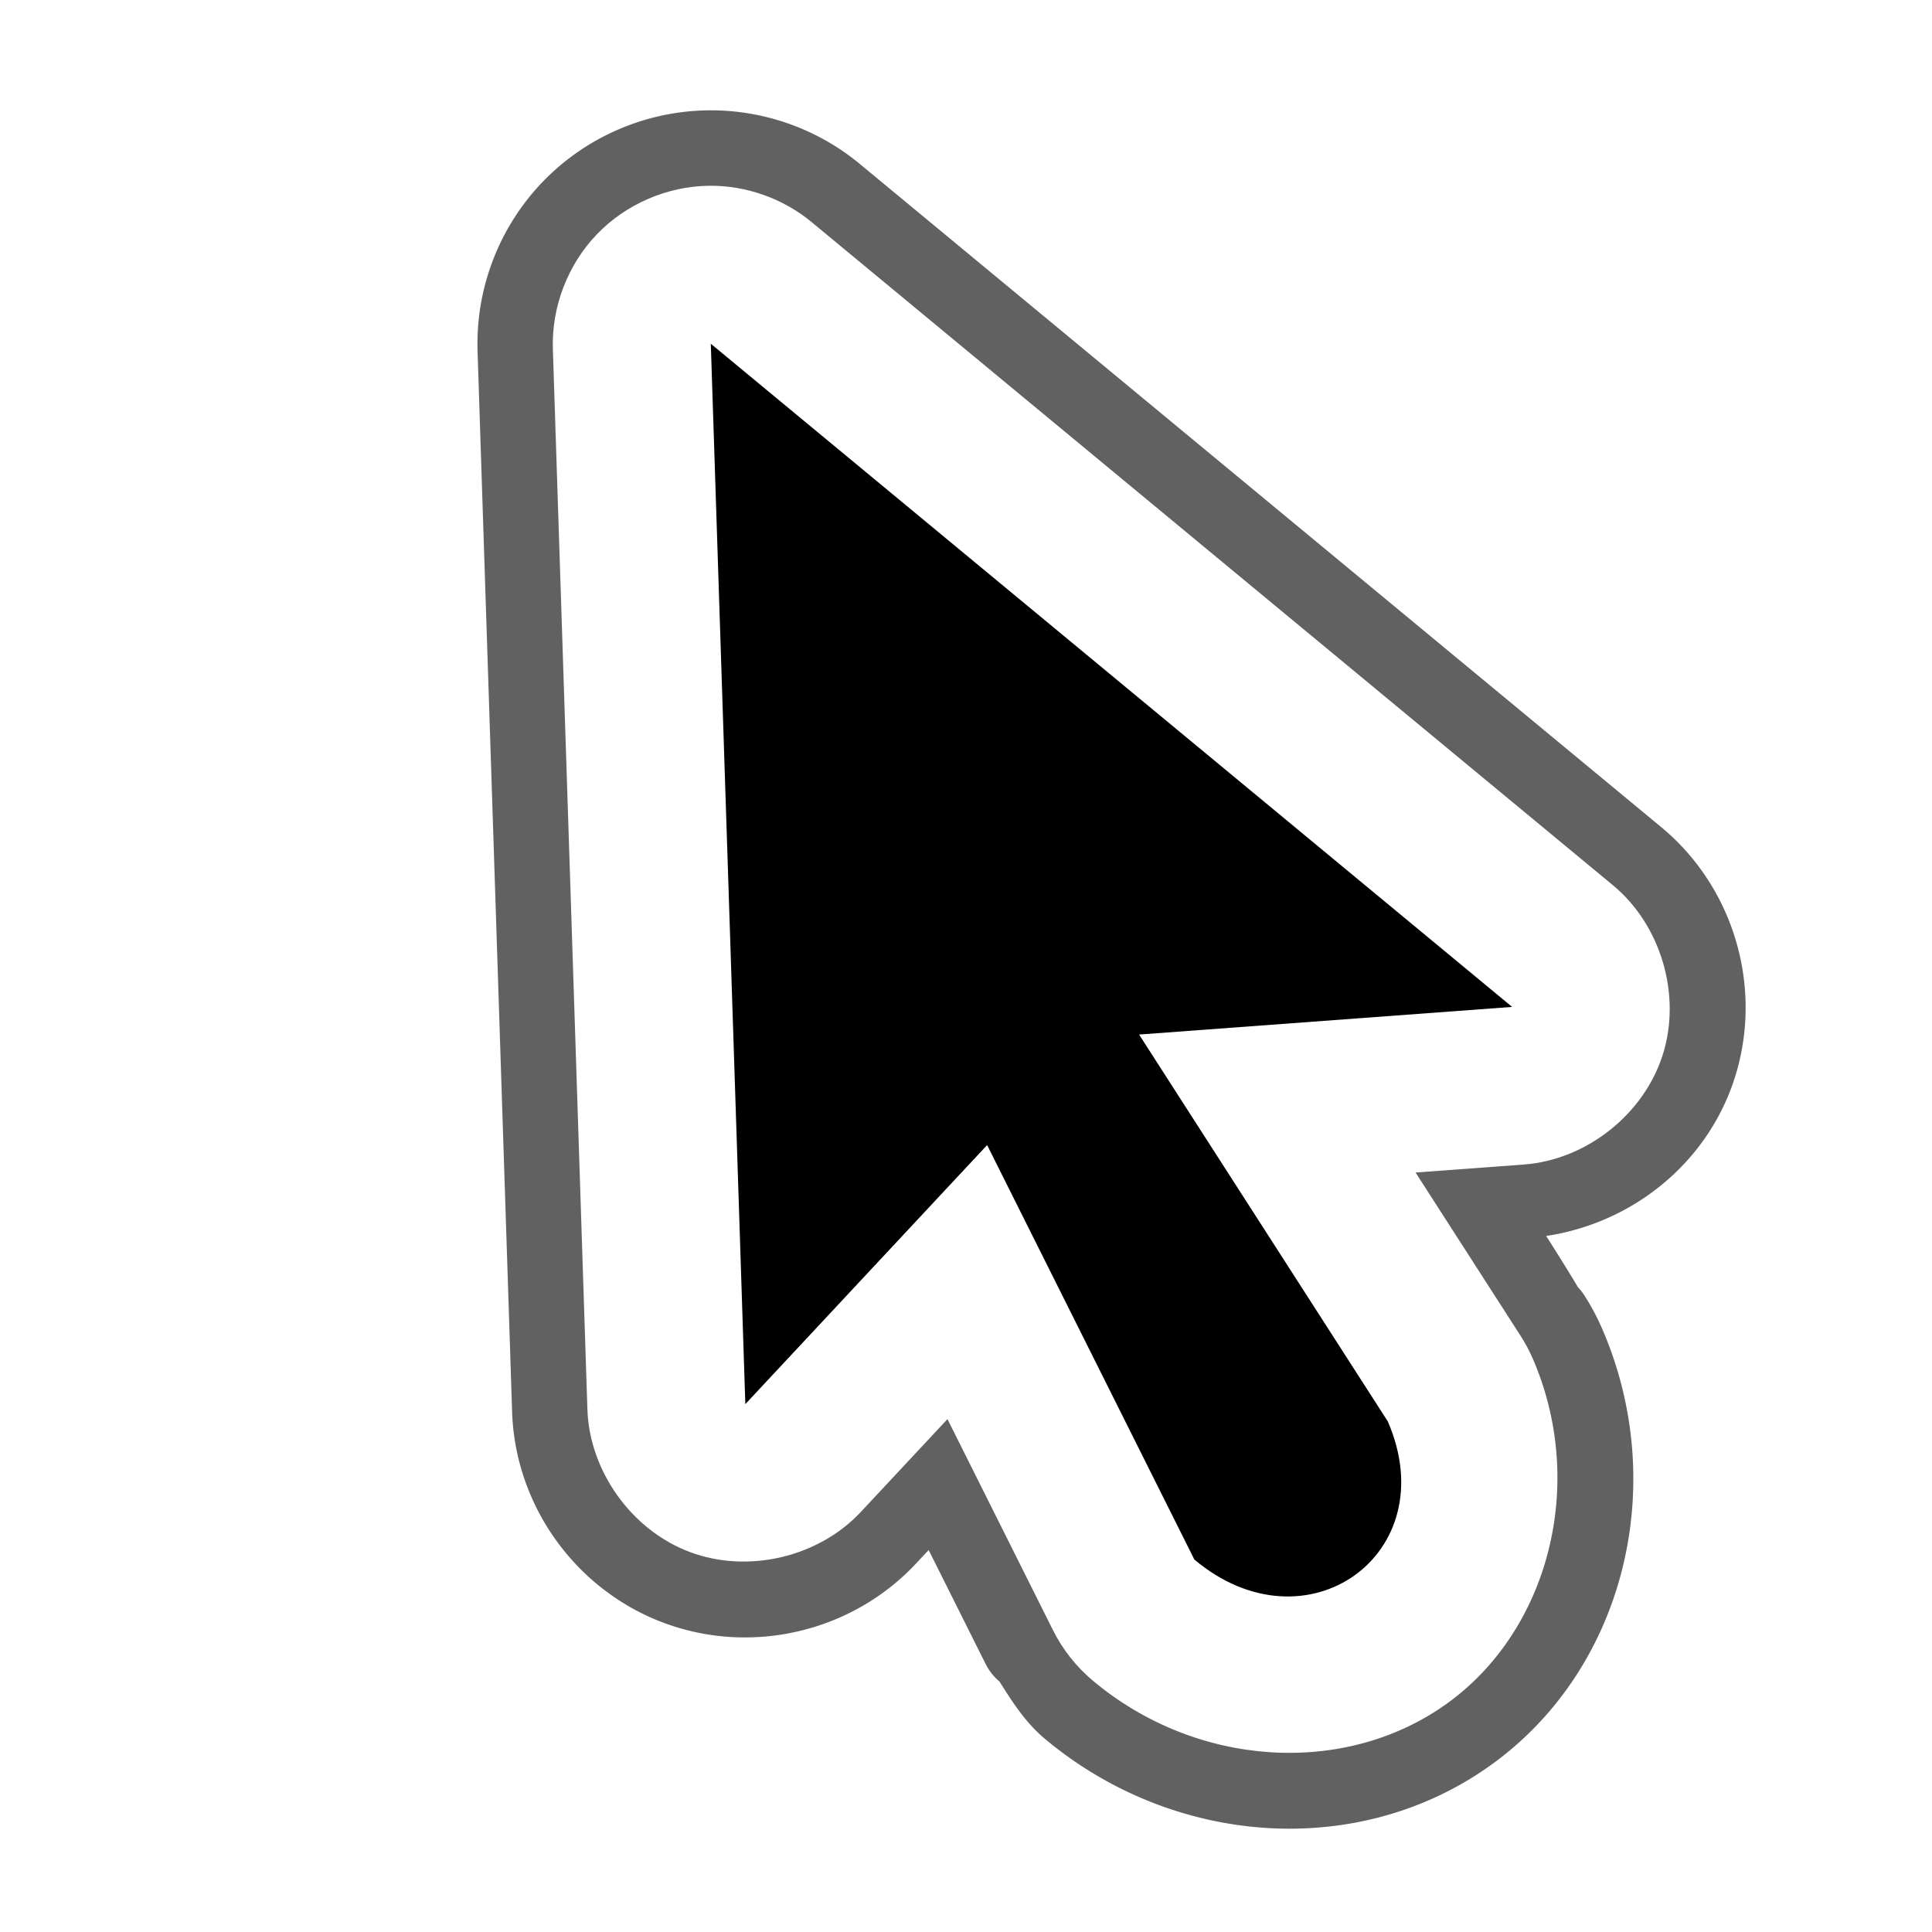 <?xml version="1.0" encoding="UTF-8" standalone="no"?>
<!-- Created with Inkscape (http://www.inkscape.org/) -->

<svg
   xmlns:dc="http://purl.org/dc/elements/1.1/"
   xmlns:cc="http://creativecommons.org/ns#"
   xmlns:rdf="http://www.w3.org/1999/02/22-rdf-syntax-ns#"
   xmlns:svg="http://www.w3.org/2000/svg"
   xmlns="http://www.w3.org/2000/svg"
   xmlns:sodipodi="http://sodipodi.sourceforge.net/DTD/sodipodi-0.dtd"
   xmlns:inkscape="http://www.inkscape.org/namespaces/inkscape"
   id="svg2"
   version="1.1"
   inkscape:version="0.92.3 (unknown)"
   width="127.742"
   height="127.742"
   viewBox="0 0 127.742 127.742"
   sodipodi:docname="sc_selectobject.svg"
   inkscape:export-filename="/home/rizmut/Dokumen/Rizmut/Github/libreoffice-style-karasa-jaga/build/images_karasa_Jaga/cmd/sc_selectobject.png"
   inkscape:export-xdpi="12.02"
   inkscape:export-ydpi="12.02">
  <defs
     id="defs6">
    <linearGradient
       id="linearGradient3895">
      <stop
         style="stop-color:#382a23;stop-opacity:1;"
         offset="0"
         id="stop3897" />
      <stop
         style="stop-color:#753919;stop-opacity:0;"
         offset="1"
         id="stop3899" />
    </linearGradient>
    <radialGradient
       id="XMLID_4_"
       cx="48"
       cy="-0.215"
       r="55.148"
       gradientTransform="matrix(0.979,0,0,0.973,133,20.876)"
       gradientUnits="userSpaceOnUse">
      <stop
         offset="0"
         style="stop-color:#fff718;stop-opacity:1;"
         id="stop3082" />
      <stop
         offset="1"
         style="stop-color:#e77100;stop-opacity:1;"
         id="stop3090" />
    </radialGradient>
    <linearGradient
       id="linearGradient3344">
      <stop
         id="stop3346"
         offset="0"
         style="stop-color:#fdff63;stop-opacity:1;" />
      <stop
         id="stop3348"
         offset="1"
         style="stop-color:#ffffff;stop-opacity:0;" />
    </linearGradient>
    <linearGradient
       y2="0"
       x2="28"
       y1="57.5"
       x1="28"
       gradientUnits="userSpaceOnUse"
       id="XMLID_2_">
      <stop
         id="stop12"
         style="stop-color:#FFEA00"
         offset="0" />
      <stop
         id="stop14"
         style="stop-color:#FFCC00"
         offset="1" />
    </linearGradient>
    <linearGradient
       id="linearGradient3919"
       gradientUnits="userSpaceOnUse"
       x1="28"
       y1="57.5"
       x2="28"
       y2="0">
      <stop
         offset="0"
         style="stop-color:#FFEA00"
         id="stop3921" />
      <stop
         offset="1"
         style="stop-color:#dea200;stop-opacity:1"
         id="stop3923" />
    </linearGradient>
    <radialGradient
       id="radialGradient15384"
       cx="48"
       cy="-0.215"
       r="55.148"
       gradientTransform="matrix(0.979,0,0,0.973,133,20.876)"
       gradientUnits="userSpaceOnUse">
      <stop
         offset="0"
         style="stop-color:#fff718;stop-opacity:1;"
         id="stop15386" />
      <stop
         offset="1"
         style="stop-color:#e77100;stop-opacity:1;"
         id="stop15388" />
    </radialGradient>
    <linearGradient
       id="linearGradient18668"
       gradientUnits="userSpaceOnUse"
       x1="28"
       y1="57.5"
       x2="28"
       y2="0">
      <stop
         offset="0"
         style="stop-color:#fffccf;stop-opacity:1;"
         id="stop18670" />
      <stop
         offset="1"
         style="stop-color:white;stop-opacity:0;"
         id="stop18672" />
    </linearGradient>
    <linearGradient
       id="linearGradient3825">
      <stop
         style="stop-color:#ffffff;stop-opacity:0;"
         offset="0"
         id="stop3827" />
      <stop
         id="stop3833"
         offset="0.5"
         style="stop-color:#ffffff;stop-opacity:0.187;" />
      <stop
         style="stop-color:#ffffff;stop-opacity:1;"
         offset="1"
         id="stop3829" />
    </linearGradient>
    <linearGradient
       id="linearGradient3711"
       gradientUnits="userSpaceOnUse"
       x1="-84.002"
       y1="-383.997"
       x2="-23.516"
       y2="-383.998"
       gradientTransform="matrix(0,1,-1,0,-39.998,140.003)">
      <stop
         offset="0"
         style="stop-color:white;stop-opacity:1;"
         id="stop3713" />
      <stop
         offset="1"
         style="stop-color:white;stop-opacity:0"
         id="stop3715" />
    </linearGradient>
    <linearGradient
       id="XMLID_9_"
       gradientUnits="userSpaceOnUse"
       x1="94.344"
       y1="102.345"
       x2="86.536"
       y2="94.537">
      <stop
         offset="0"
         style="stop-color:#FFFFFF"
         id="stop62" />
      <stop
         offset="1"
         style="stop-color:#555753"
         id="stop64" />
    </linearGradient>
    <linearGradient
       y2="95.293"
       x2="87.293"
       y1="103"
       x1="95"
       gradientUnits="userSpaceOnUse"
       id="linearGradient4175">
      <stop
         id="stop4177"
         style="stop-color:#000000;stop-opacity:1"
         offset="0" />
      <stop
         id="stop4179"
         style="stop-color:#393B38"
         offset="1" />
    </linearGradient>
    <linearGradient
       id="XMLID_12_"
       gradientUnits="userSpaceOnUse"
       x1="96"
       y1="104"
       x2="88"
       y2="96">
      <stop
         offset="0"
         style="stop-color:#888A85"
         id="stop83" />
      <stop
         offset="0.007"
         style="stop-color:#8C8E89"
         id="stop85" />
      <stop
         offset="0.067"
         style="stop-color:#ABACA9"
         id="stop87" />
      <stop
         offset="0.135"
         style="stop-color:#C5C6C4"
         id="stop89" />
      <stop
         offset="0.211"
         style="stop-color:#DBDBDA"
         id="stop91" />
      <stop
         offset="0.301"
         style="stop-color:#EBEBEB"
         id="stop93" />
      <stop
         offset="0.412"
         style="stop-color:#F7F7F6"
         id="stop95" />
      <stop
         offset="0.568"
         style="stop-color:#FDFDFD"
         id="stop97" />
      <stop
         offset="1"
         style="stop-color:#FFFFFF"
         id="stop99" />
    </linearGradient>
    <radialGradient
       id="XMLID_8_"
       cx="102"
       cy="112.305"
       r="139.559"
       gradientUnits="userSpaceOnUse">
      <stop
         offset="0"
         style="stop-color:#535557"
         id="stop37" />
      <stop
         offset="0.114"
         style="stop-color:#898A8C"
         id="stop41" />
      <stop
         offset="0.203"
         style="stop-color:#ECECEC"
         id="stop47" />
      <stop
         offset="0.236"
         style="stop-color:#FAFAFA"
         id="stop49" />
      <stop
         offset="0.272"
         style="stop-color:#FFFFFF"
         id="stop51" />
      <stop
         offset="0.531"
         style="stop-color:#FAFAFA"
         id="stop53" />
      <stop
         offset="0.845"
         style="stop-color:#EBECEC"
         id="stop55" />
      <stop
         offset="1"
         style="stop-color:#E1E2E3"
         id="stop57" />
    </radialGradient>
    <radialGradient
       id="XMLID_7_"
       cx="102"
       cy="112.305"
       r="139.559"
       gradientUnits="userSpaceOnUse">
      <stop
         offset="0"
         style="stop-color:#00537D"
         id="stop16" />
      <stop
         offset="0.015"
         style="stop-color:#186389"
         id="stop18" />
      <stop
         offset="0.056"
         style="stop-color:#558CA8"
         id="stop20" />
      <stop
         offset="0.096"
         style="stop-color:#89AFC3"
         id="stop22" />
      <stop
         offset="0.136"
         style="stop-color:#B3CCD8"
         id="stop24" />
      <stop
         offset="0.174"
         style="stop-color:#D4E2E9"
         id="stop26" />
      <stop
         offset="0.21"
         style="stop-color:#ECF2F5"
         id="stop28" />
      <stop
         offset="0.243"
         style="stop-color:#FAFCFD"
         id="stop30" />
      <stop
         offset="0.272"
         style="stop-color:#FFFFFF"
         id="stop32" />
    </radialGradient>
    <linearGradient
       id="linearGradient3323">
      <stop
         style="stop-color:#f2fdeb;stop-opacity:1"
         offset="0"
         id="stop3325" />
      <stop
         style="stop-color:#c8ffa5;stop-opacity:1"
         offset="1"
         id="stop3327" />
    </linearGradient>
    <radialGradient
       id="radialGradient3163"
       cx="53.198"
       cy="59.187"
       r="40.029"
       gradientTransform="matrix(0.667,0,0,0.757,20.721,14.064)"
       gradientUnits="userSpaceOnUse">
      <stop
         offset="0"
         style="stop-color:#f40000;stop-opacity:0.941;"
         id="stop3165" />
      <stop
         offset="1"
         style="stop-color:#cb0006;stop-opacity:1;"
         id="stop3175" />
    </radialGradient>
    <linearGradient
       gradientTransform="translate(559.143,-264.286)"
       y2="34"
       x2="104.052"
       y1="34"
       x1="11.949"
       gradientUnits="userSpaceOnUse"
       id="XMLID_9_-3">
      <stop
         id="stop56"
         style="stop-color:#FFFFFF"
         offset="0" />
      <stop
         id="stop58"
         style="stop-color:#ffffff;stop-opacity:0;"
         offset="0.8" />
    </linearGradient>
    <radialGradient
       gradientUnits="userSpaceOnUse"
       gradientTransform="matrix(0.667,0,0,0.757,20.721,14.064)"
       r="40.029"
       cy="59.187"
       cx="53.198"
       id="XMLID_8_-6">
      <stop
         id="stop41-7"
         style="stop-color:#323232"
         offset="0" />
      <stop
         id="stop43"
         style="stop-color:#363636"
         offset="0.208" />
      <stop
         id="stop45"
         style="stop-color:#434343"
         offset="0.428" />
      <stop
         id="stop47-5"
         style="stop-color:#585858"
         offset="0.653" />
      <stop
         id="stop49-3"
         style="stop-color:#757575"
         offset="0.88" />
      <stop
         id="stop51-5"
         style="stop-color:#888888"
         offset="1" />
    </radialGradient>
    <radialGradient
       gradientTransform="translate(559.143,-264.286)"
       gradientUnits="userSpaceOnUse"
       r="48"
       cy="58"
       cx="58"
       id="XMLID_7_-6">
      <stop
         id="stop26-2"
         style="stop-color:#FFFFFF"
         offset="0" />
      <stop
         id="stop28-9"
         style="stop-color:#FFFFFF"
         offset="0.574" />
      <stop
         id="stop30-1"
         style="stop-color:#FBFBFB"
         offset="0.684" />
      <stop
         id="stop32-2"
         style="stop-color:#EEEEEE"
         offset="0.8" />
      <stop
         id="stop34"
         style="stop-color:#DDDDDD"
         offset="0.9" />
      <stop
         id="stop36"
         style="stop-color:#BBBBBB"
         offset="1" />
    </radialGradient>
    <filter
       id="AI_Sfocatura_4">
      <feGaussianBlur
         id="feGaussianBlur6"
         stdDeviation="4" />
    </filter>
    <linearGradient
       y2="4.882812e-04"
       x2="58.001"
       y1="116"
       x1="58.001"
       gradientUnits="userSpaceOnUse"
       id="XMLID_6_">
      <stop
         id="stop9"
         style="stop-color:#555555"
         offset="0" />
      <stop
         id="stop17"
         style="stop-color:#888888"
         offset="1" />
    </linearGradient>
    <filter
       inkscape:collect="always"
       style="color-interpolation-filters:sRGB"
       id="filter4618"
       x="-0.086"
       width="1.172"
       y="-0.062"
       height="1.124">
      <feGaussianBlur
         inkscape:collect="always"
         stdDeviation="1.735"
         id="feGaussianBlur4620" />
    </filter>
  </defs>
  <sodipodi:namedview
     pagecolor="#ffffff"
     bordercolor="#666666"
     borderopacity="1"
     objecttolerance="10"
     gridtolerance="10"
     guidetolerance="10"
     inkscape:pageopacity="0"
     inkscape:pageshadow="2"
     inkscape:window-width="1366"
     inkscape:window-height="706"
     id="namedview4"
     showgrid="true"
     inkscape:snap-page="false"
     inkscape:zoom="1.4142136"
     inkscape:cx="88.151958"
     inkscape:cy="71.525302"
     inkscape:window-x="0"
     inkscape:window-y="0"
     inkscape:window-maximized="1"
     inkscape:current-layer="svg2"
     inkscape:snap-global="false">
    <inkscape:grid
       type="xygrid"
       id="grid11935"
       spacingx="4"
       spacingy="4"
       empspacing="2" />
  </sodipodi:namedview>
  <g
     id="g7313"
     transform="matrix(1.449,0,0,1.449,-69.621,-66.213)">
    <path
       transform="matrix(1.092,0,0,1.092,30.143,31.755)"
       d="m 46.018,17.377 c -2.621,0.023 -5.138,1.105 -6.955,2.998 -1.816,1.892 -2.796,4.451 -2.711,7.072 l 1.441,44.238 c 0,0 0,0.002 0,0.002 l 0.002,0.072 a 2.281,2.281 0 0 0 0,0.002 c 0.128,3.922 2.65,7.434 6.322,8.812 3.673,1.379 7.881,0.394 10.559,-2.475 l 0.525,-0.562 2.383,4.766 a 2.281,2.281 0 0 0 0.578,0.73 c 0.539,0.86 1.094,1.719 1.875,2.375 5.365,4.508 13.093,5.093 18.641,1.127 5.618,-4.016 7.5,-11.729 4.66,-18.26 -0.209,-0.48 -0.456,-0.941 -0.74,-1.383 a 2.281,2.281 0 0 0 -0.283,-0.357 c 0.049,0.049 -0.824,-1.365 -1.311,-2.121 3.639,-0.546 6.753,-3.069 7.881,-6.607 1.201,-3.768 -0.028,-7.957 -3.074,-10.479 L 52.322,19.615 c -1.77,-1.465 -4.008,-2.258 -6.305,-2.238 z"
       id="path4589"
       style="fill:#333333;fill-opacity:0.772;fill-rule:evenodd;stroke:none;stroke-width:1px;stroke-linecap:butt;stroke-linejoin:miter;stroke-opacity:1;filter:url(#filter4618)"
       inkscape:original="M 46.037109 19.658203 C 44.050826 19.675403 42.084381 20.521935 40.708984 21.955078 C 39.333587 23.388221 38.566398 25.387737 38.630859 27.373047 L 40.074219 71.685547 A 2.3096921 2.3096921 0 0 0 40.074219 71.6875 C 40.170019 74.62331 42.168021 77.407023 44.917969 78.439453 C 47.667917 79.471893 51.003593 78.690349 53.007812 76.542969 L 55.773438 73.580078 L 59.625 81.283203 A 2.3096921 2.3096921 0 0 0 59.626953 81.283203 C 60.082186 82.192173 60.725349 83.008409 61.503906 83.662109 C 66.114793 87.536589 72.718652 87.991657 77.351562 84.679688 C 82.025993 81.338058 83.674994 74.770967 81.246094 69.185547 C 81.086074 68.817587 80.896647 68.46254 80.679688 68.125 L 80.677734 68.123047 L 77.078125 62.523438 L 80.142578 62.296875 A 2.3096921 2.3096921 0 0 0 80.144531 62.296875 C 83.096041 62.077385 85.812008 59.933129 86.710938 57.113281 C 87.609858 54.293433 86.635439 50.973125 84.355469 49.085938 L 50.867188 21.373047 C 49.523508 20.261093 47.781151 19.642941 46.037109 19.658203 z "
       inkscape:radius="2.2809355"
       sodipodi:type="inkscape:offset" />
    <path
       d="m 80.42,54.43 c -1.916,0.016 -3.812,0.834 -5.139,2.217 -1.327,1.383 -2.068,3.311 -2.006,5.227 l 1.576,48.385 c 0.093,2.831 2.02,5.518 4.672,6.514 2.652,0.996 5.871,0.242 7.805,-1.828 l 3.953,-4.236 4.818,9.637 c 0.439,0.877 1.06,1.663 1.811,2.293 4.714,3.963 11.476,4.401 16.141,1.066 4.692,-3.354 6.409,-10.074 3.934,-15.766 -0.154,-0.355 -0.337,-0.698 -0.547,-1.023 l -4.797,-7.459 4.941,-0.365 c 2.848,-0.211 5.469,-2.279 6.336,-5 0.867,-2.72 -0.072,-5.924 -2.271,-7.744 L 85.08,56.086 c -1.296,-1.073 -2.978,-1.671 -4.66,-1.656 z"
       id="path4584"
       style="fill:#ffffff;fill-rule:evenodd;stroke:none;stroke-width:1.092px;stroke-linecap:butt;stroke-linejoin:miter;stroke-opacity:1"
       inkscape:original="M 80.433594 56 A 5.6393151 5.6393151 0 0 0 74.845703 61.822266 L 76.421875 110.20703 A 5.6393151 5.6393151 0 0 0 86.179688 113.87109 L 91.675781 107.98242 L 97.503906 119.64062 A 5.6393151 5.6393151 0 0 0 98.919922 121.43359 C 103.10429 124.95107 109.12544 125.29336 113.13672 122.42578 C 117.148 119.55823 118.72795 113.58449 116.54492 108.56445 A 5.6393151 5.6393151 0 0 0 116.11719 107.76367 L 109.89258 98.083984 L 117.4668 97.523438 A 5.6393151 5.6393151 0 0 0 120.64453 87.554688 L 84.078125 57.294922 A 5.6393151 5.6393151 0 0 0 80.433594 56 z "
       inkscape:radius="1.5704851"
       sodipodi:type="inkscape:offset"
       transform="translate(2.9315203e-8,-0.258)" />
    <path
       sodipodi:nodetypes="cccccccc"
       inkscape:connector-curvature="0"
       id="path819"
       d="m 102.547,116.859 -9.456,-18.913 -11.033,11.821 -1.576,-48.386 36.565,30.261 -17.022,1.261 11.348,17.652 c 2.628,6.044 -3.727,10.591 -8.826,6.304 z"
       style="fill:#000000;fill-rule:evenodd;stroke:none;stroke-width:1.092px;stroke-linecap:butt;stroke-linejoin:miter;stroke-opacity:1" />
  </g>
</svg>
